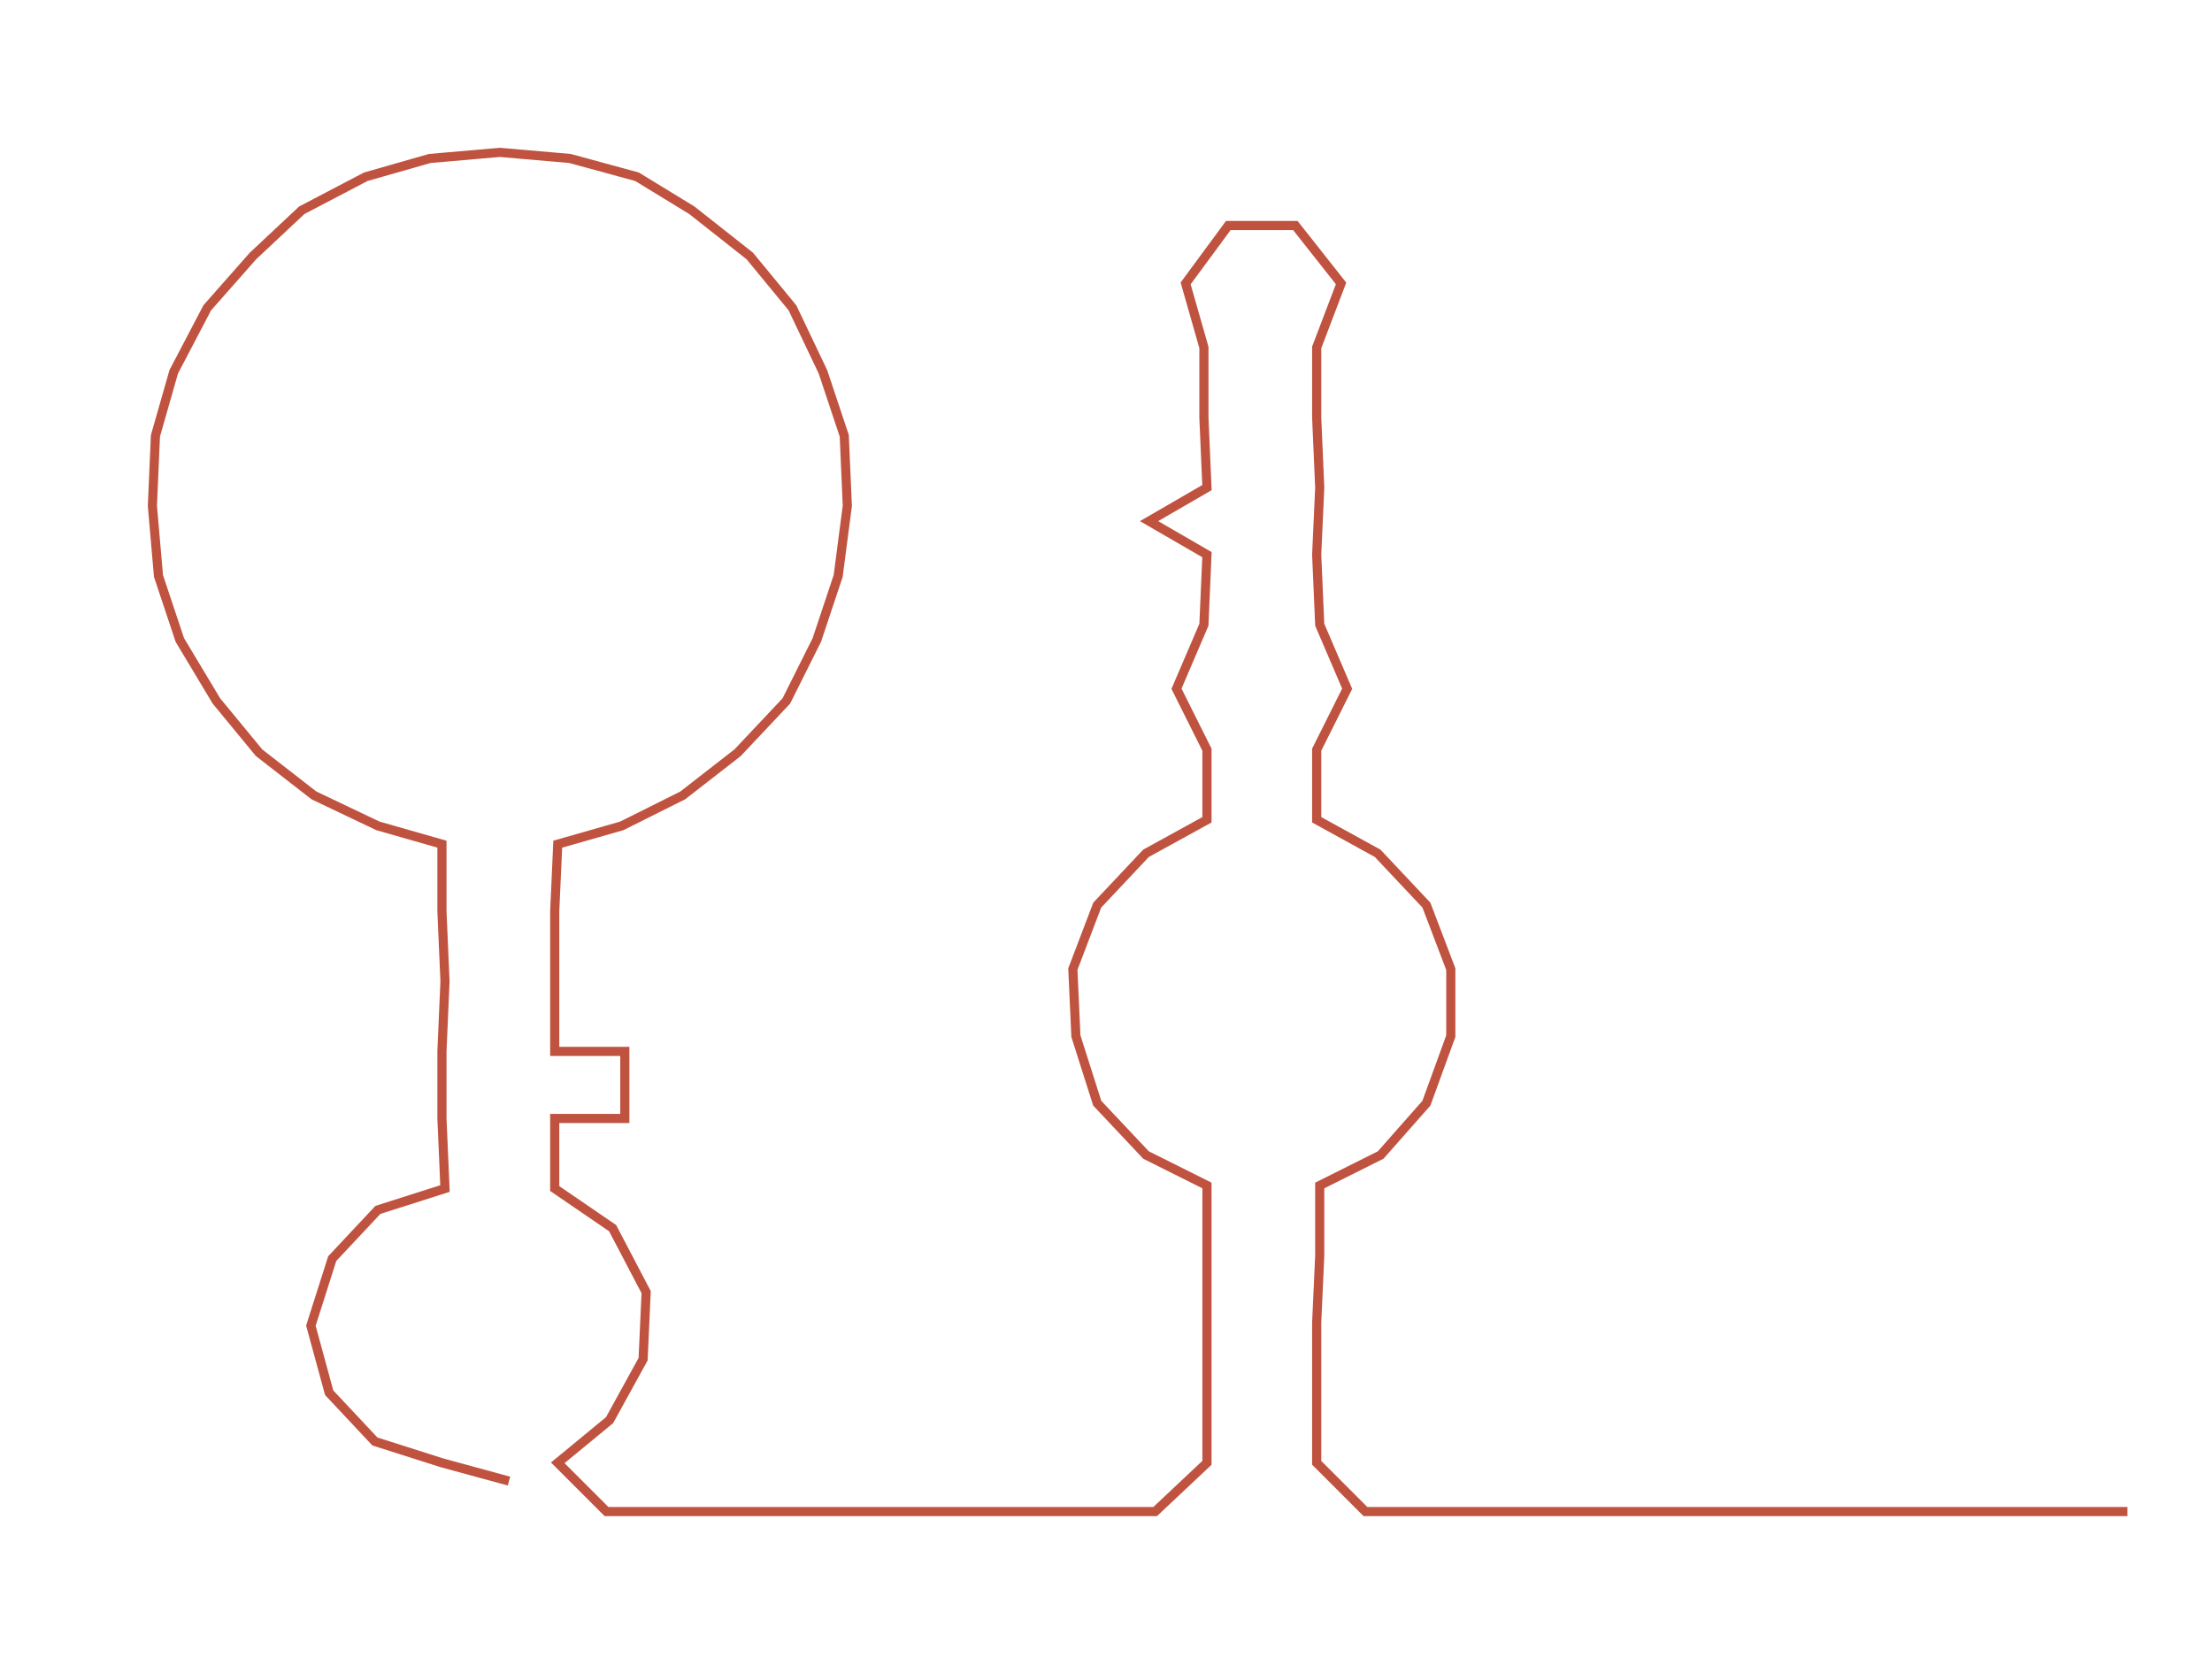 <ns0:svg xmlns:ns0="http://www.w3.org/2000/svg" width="300px" height="225.808px" viewBox="0 0 725.75 546.267"><ns0:path style="stroke:#bf5340;stroke-width:3px;fill:none;" d="M167 486 L167 486 L145 480 L123 473 L108 457 L102 435 L109 413 L124 397 L146 390 L145 367 L145 345 L146 322 L145 299 L145 277 L124 271 L103 261 L85 247 L71 230 L59 210 L52 189 L50 166 L51 143 L57 122 L68 101 L83 84 L99 69 L120 58 L141 52 L164 50 L187 52 L209 58 L227 69 L246 84 L260 101 L270 122 L277 143 L278 166 L275 189 L268 210 L258 230 L242 247 L224 261 L204 271 L183 277 L182 299 L182 322 L182 345 L205 345 L205 367 L182 367 L182 390 L201 403 L212 424 L211 446 L200 466 L183 480 L199 496 L220 496 L244 496 L266 496 L289 496 L312 496 L334 496 L358 496 L379 496 L396 480 L396 457 L396 434 L396 412 L396 389 L376 379 L360 362 L353 340 L352 318 L360 297 L376 280 L396 269 L396 246 L386 226 L395 205 L396 182 L377 171 L396 160 L395 137 L395 114 L389 93 L403 74 L425 74 L440 93 L432 114 L432 137 L433 160 L432 182 L433 205 L442 226 L432 246 L432 269 L452 280 L468 297 L476 318 L476 340 L468 362 L453 379 L433 389 L433 412 L432 434 L432 457 L432 480 L448 496 L471 496 L494 496 L516 496 L539 496 L562 496 L585 496 L607 496 L630 496 L653 496 L675 496 L698 496" /></ns0:svg>